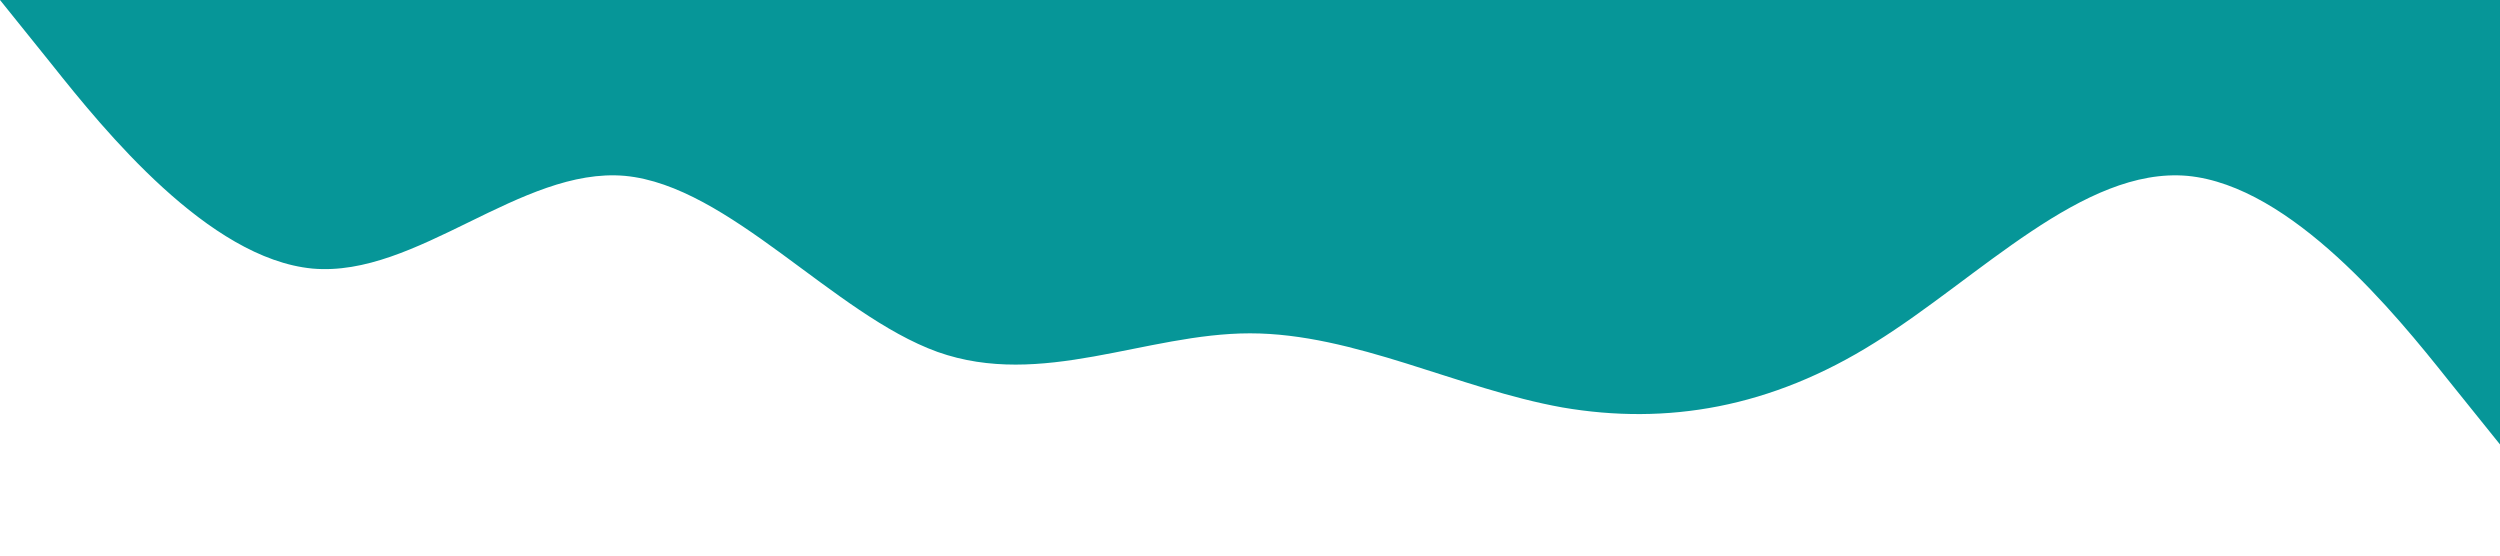 <svg xmlns="http://www.w3.org/2000/svg" viewBox="0 0 1440 320"><path fill="#069698" fill-opacity="1" d="M0,0L30,37.3C60,75,120,149,180,154.7C240,160,300,96,360,101.3C420,107,480,181,540,202.7C600,224,660,192,720,192C780,192,840,224,900,234.7C960,245,1020,235,1080,197.3C1140,160,1200,96,1260,101.3C1320,107,1380,181,1410,218.7L1440,256L1440,0L1410,0C1380,0,1320,0,1260,0C1200,0,1140,0,1080,0C1020,0,960,0,900,0C840,0,780,0,720,0C660,0,600,0,540,0C480,0,420,0,360,0C300,0,240,0,180,0C120,0,60,0,30,0L0,0Z"></path></svg>